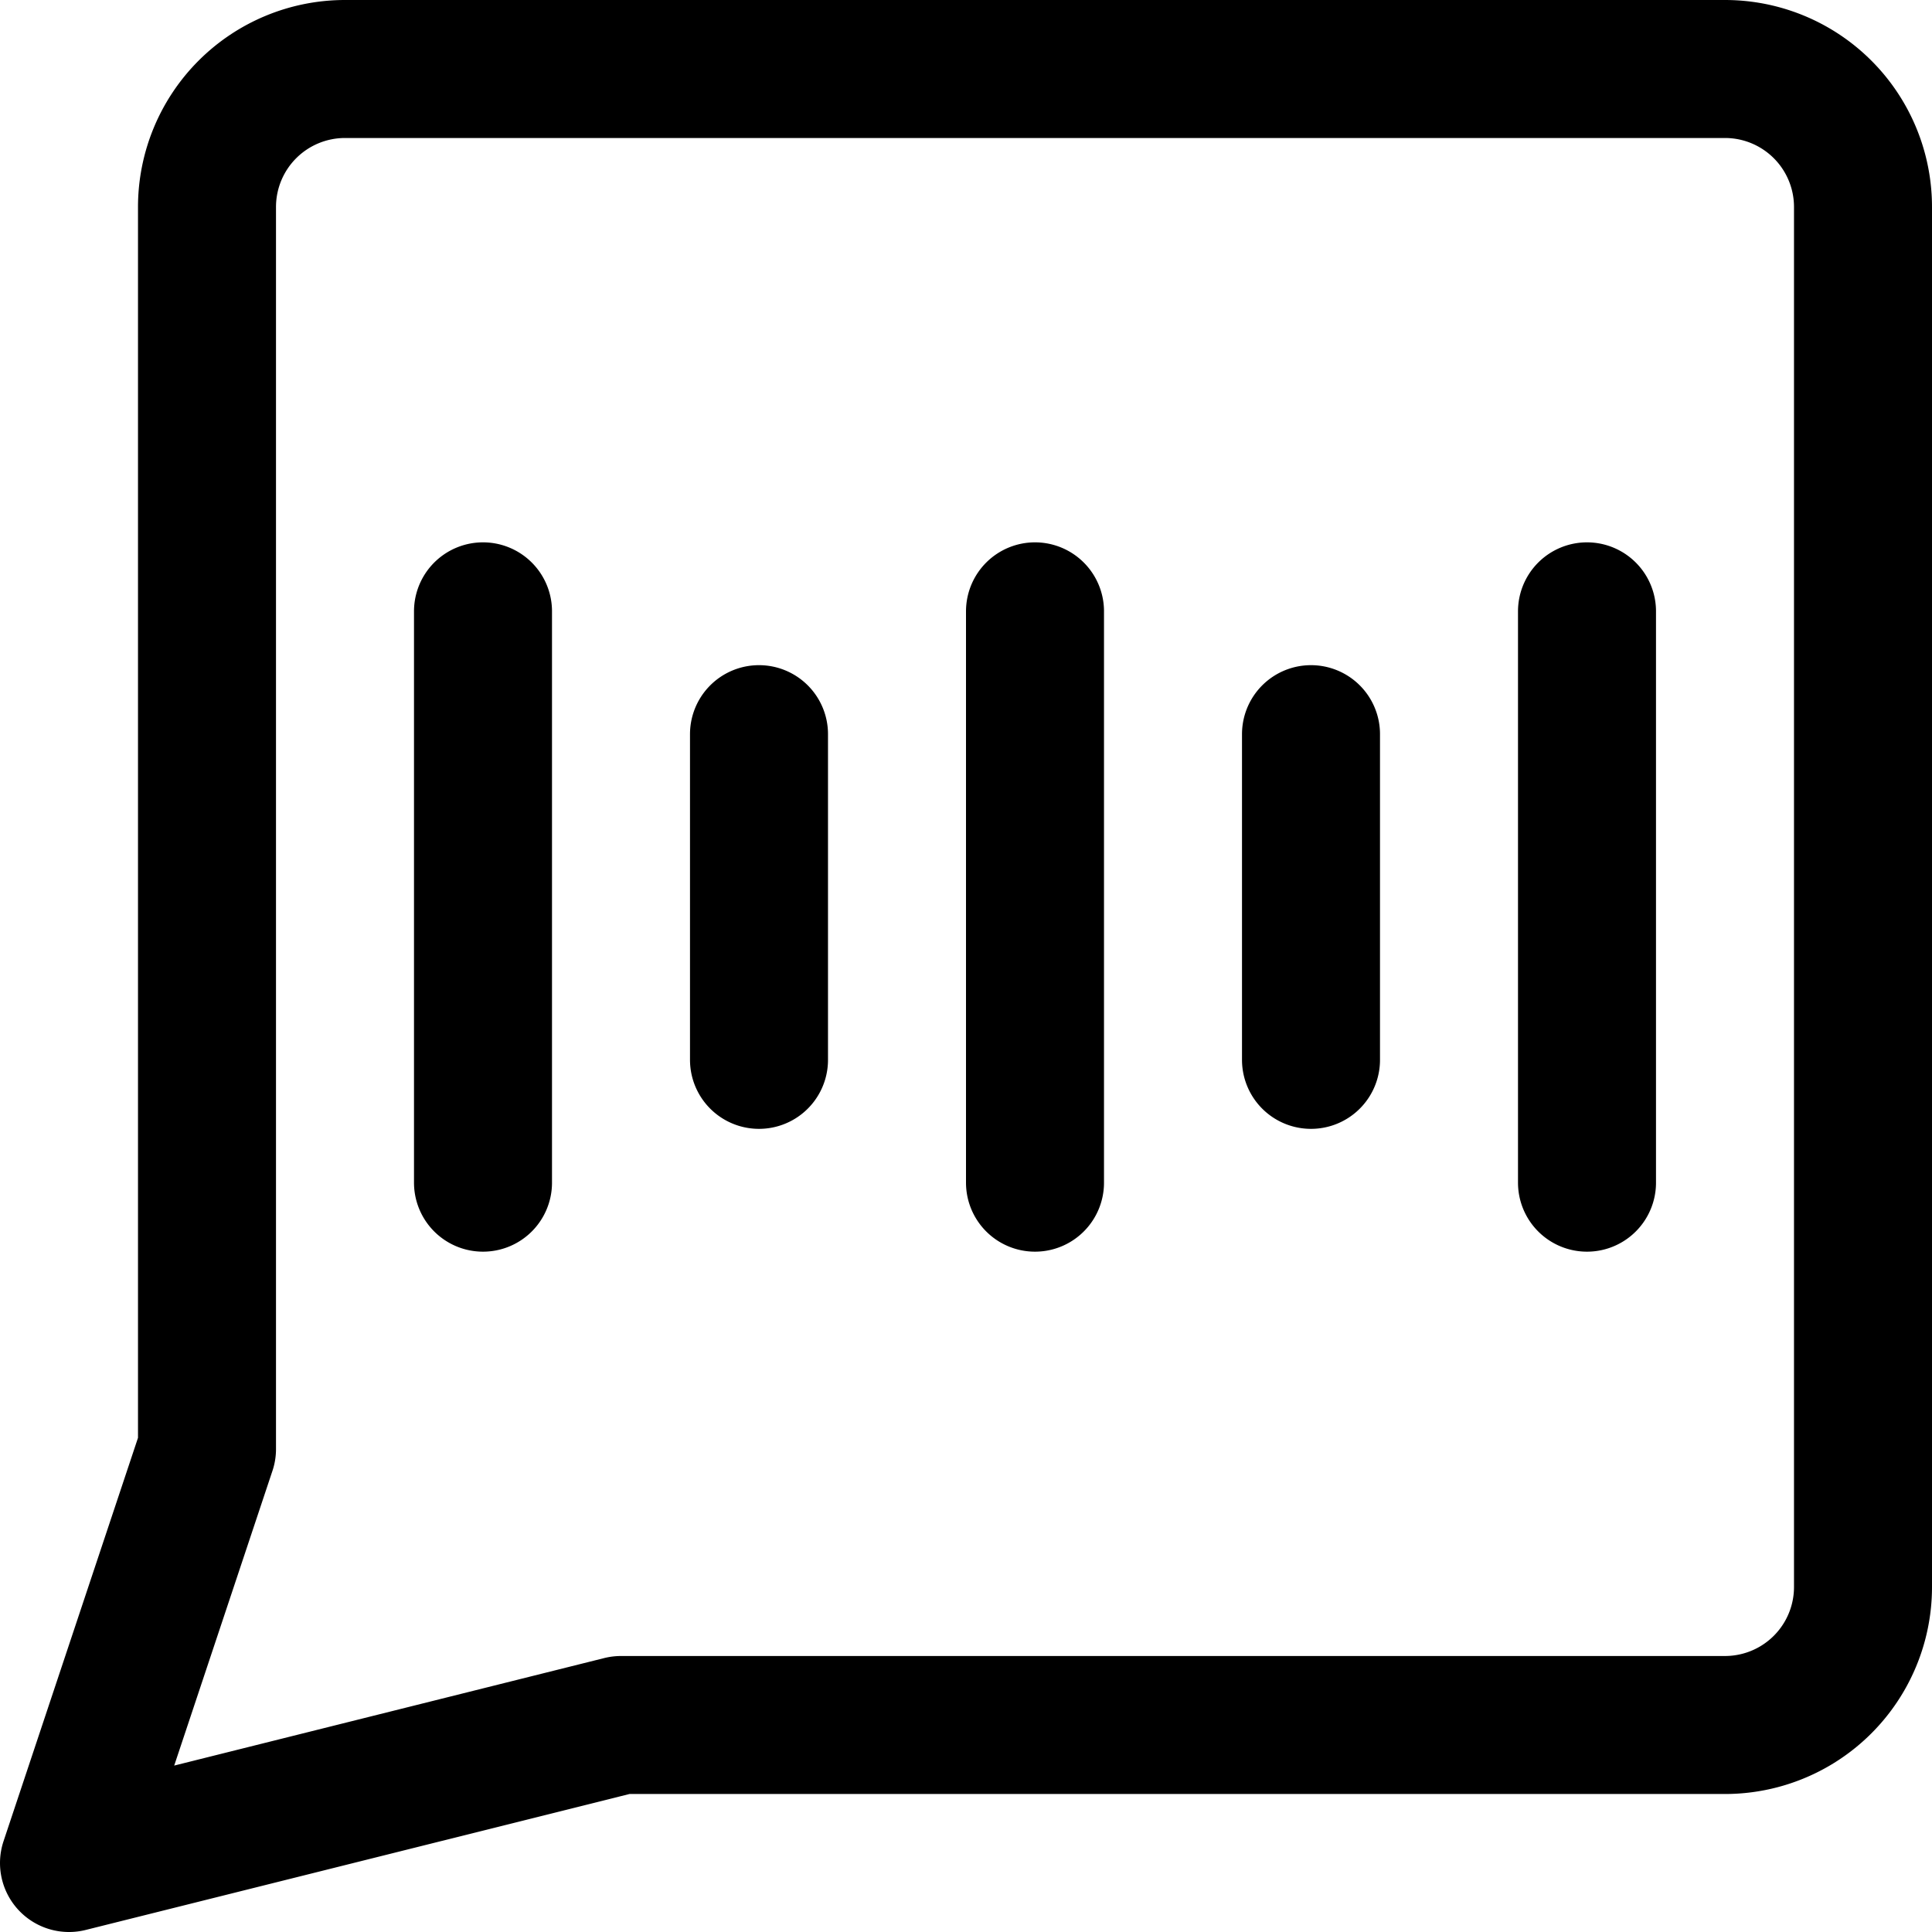 <svg focusable="false" xmlns="http://www.w3.org/2000/svg" fill="none" role="img" aria-label="Icon" viewBox="0 0 14 14">
  <path d="m4.5 12.5-4 1 1-3v-9a1 1 0 0 1 1-1h10a1 1 0 0 1 1 1v10a1 1 0 0 1-1 1zm-1-8.07v4.14m4-4.14v4.14m-2-3.25v2.36m6-3.25v4.14m-2-3.25v2.36" stroke="currentColor" stroke-linecap="round" stroke-linejoin="round"/>
</svg>
